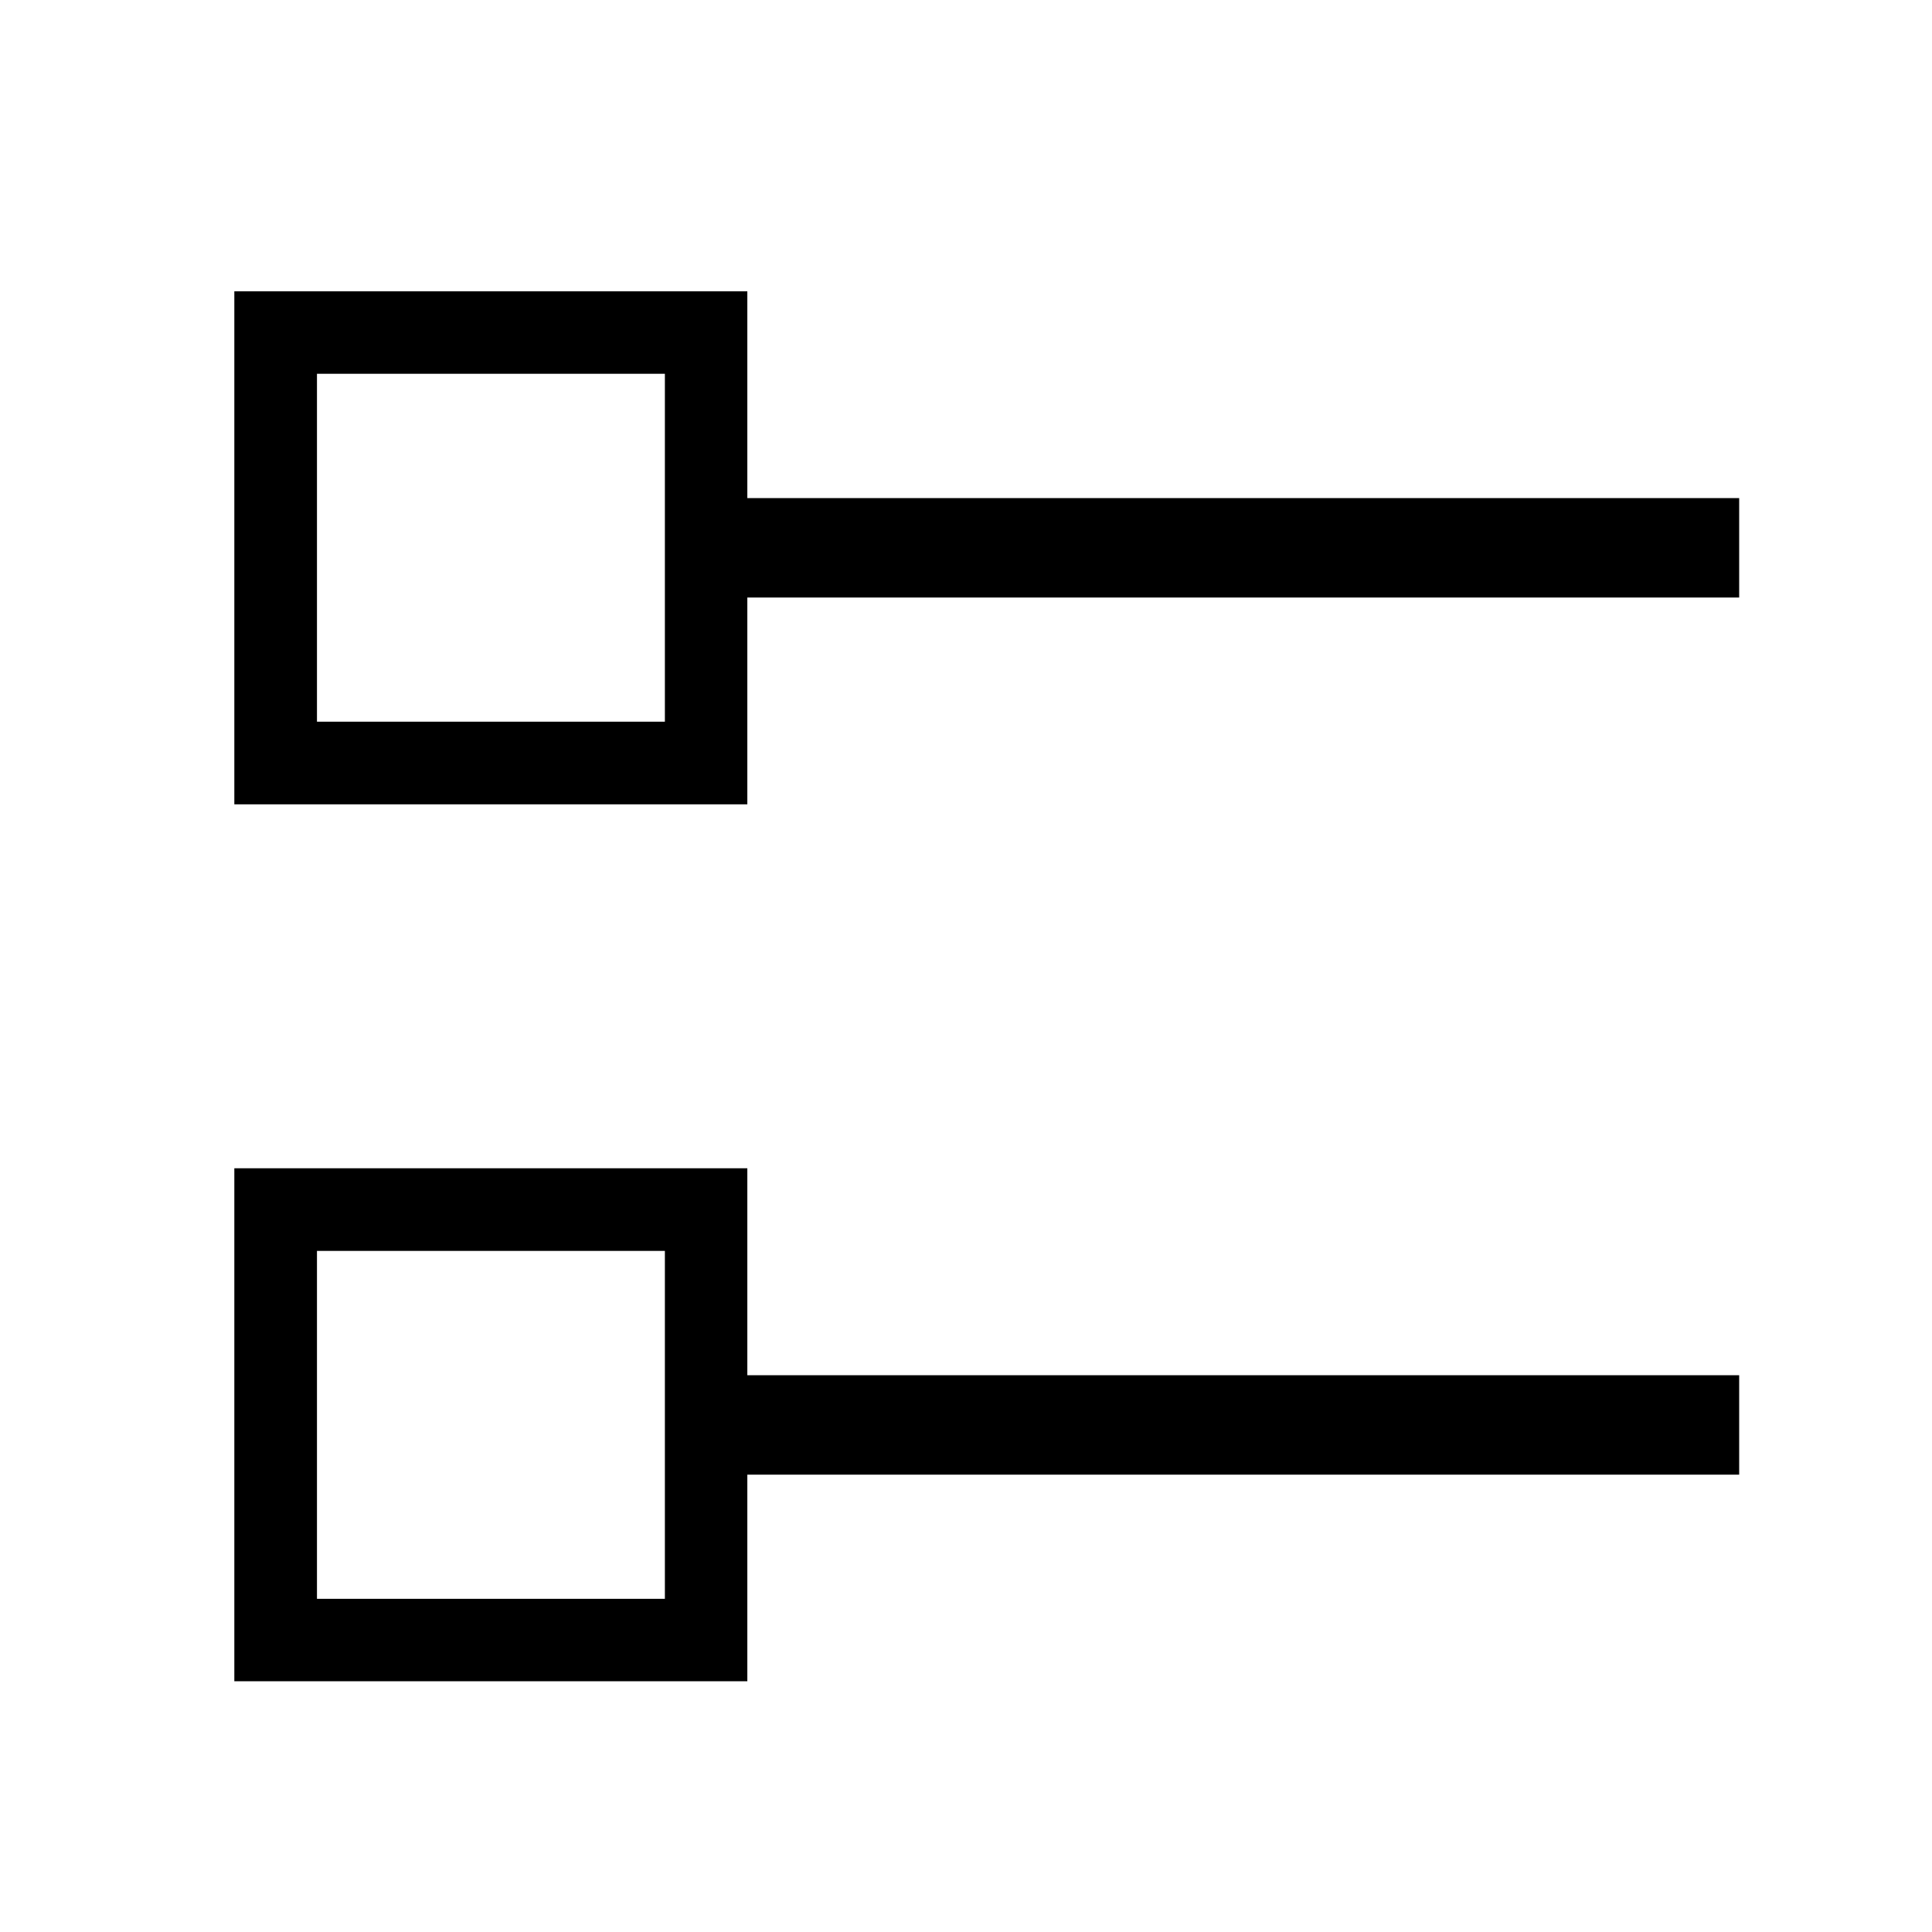 <?xml version="1.0" standalone="no"?><!DOCTYPE svg PUBLIC "-//W3C//DTD SVG 1.1//EN" "http://www.w3.org/Graphics/SVG/1.1/DTD/svg11.dtd"><svg t="1629184859413" class="icon" viewBox="0 0 1024 1024" version="1.1" xmlns="http://www.w3.org/2000/svg" p-id="13289" xmlns:xlink="http://www.w3.org/1999/xlink" width="200" height="200"><defs><style type="text/css"></style></defs><path d="M396.1 263.9V154.4H124.2v271.9h271.9V316.7h525.7V264H396.1z m-43.7 118.6H168V198.1h184.4v184.4zM396.1 619.2H124.2v271.9h271.9V781.6h525.7v-52.7H396.1V619.2z m-43.7 228.2H168V663h184.4v184.4z" p-id="13290" ></path></svg>